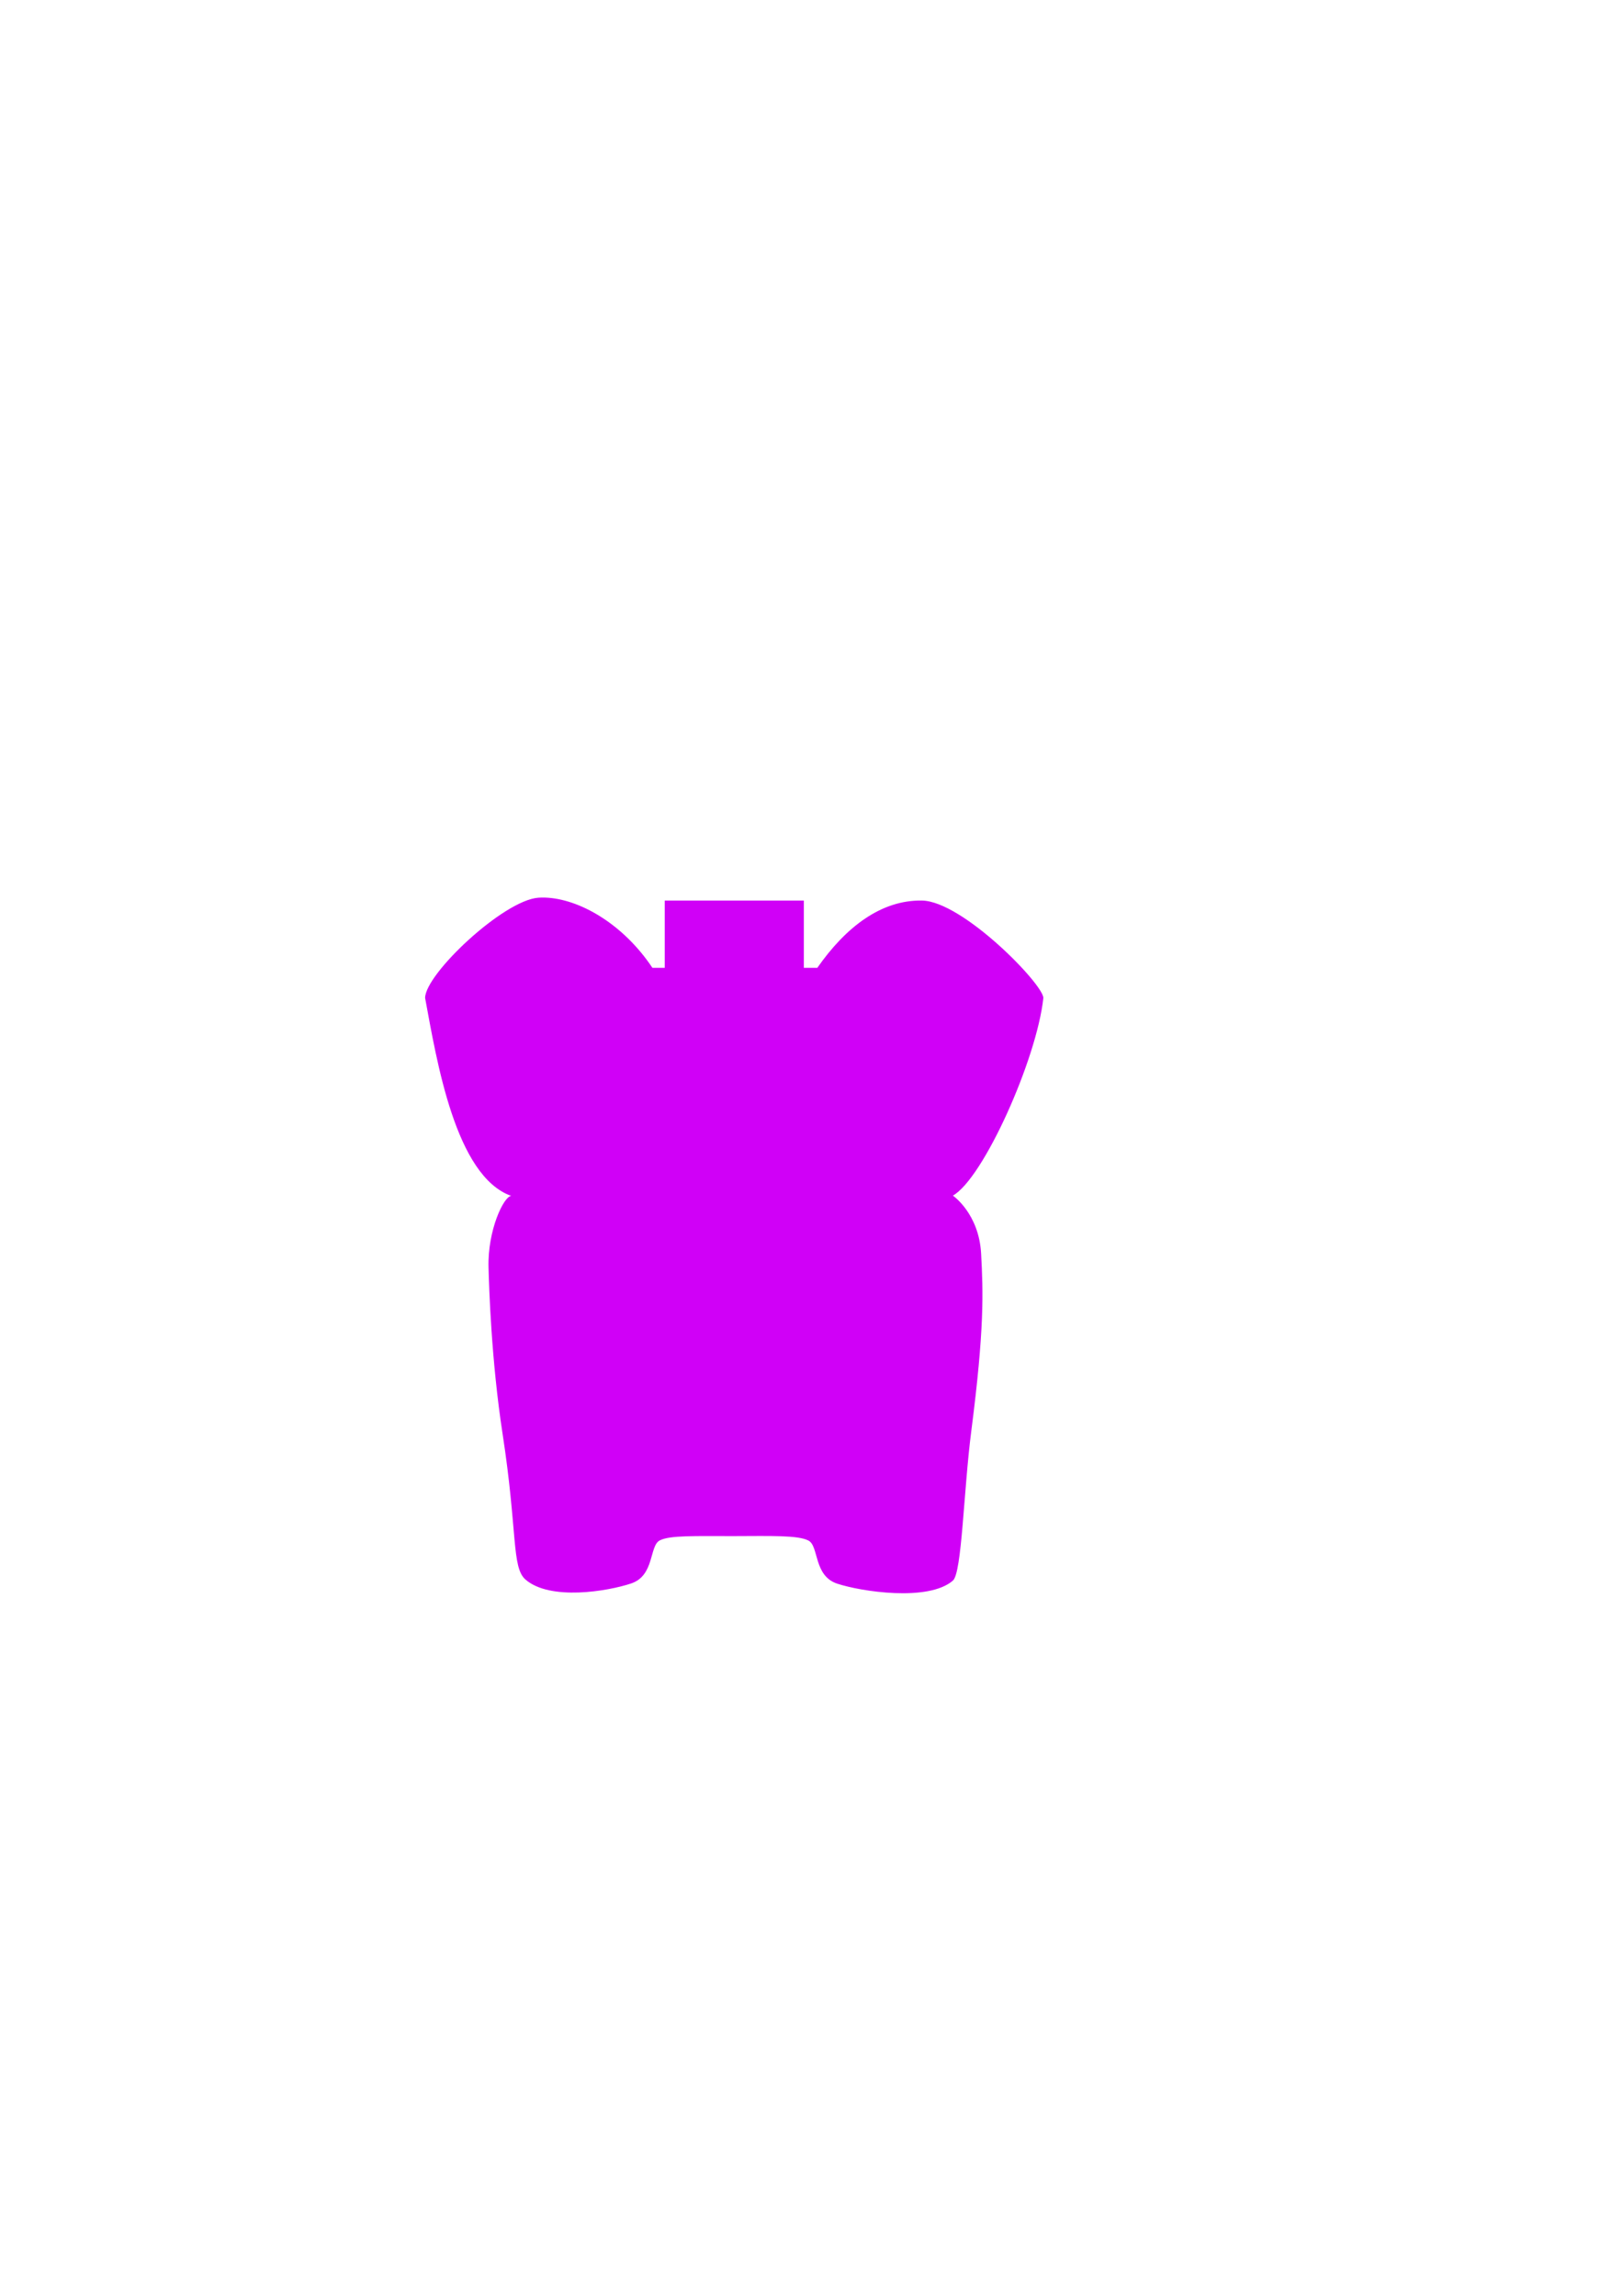 <?xml version="1.0" encoding="UTF-8" standalone="no"?>
<!-- Created with Inkscape (http://www.inkscape.org/) -->

<svg
   width="210mm"
   height="297mm"
   viewBox="0 0 210 297"
   version="1.1"
   id="svg2340"
   inkscape:version="1.3 (0e150ed6c4, 2023-07-21)"
   sodipodi:docname="outline.svg"
   xmlns:inkscape="http://www.inkscape.org/namespaces/inkscape"
   xmlns:sodipodi="http://sodipodi.sourceforge.net/DTD/sodipodi-0.dtd"
   xmlns="http://www.w3.org/2000/svg"
   xmlns:svg="http://www.w3.org/2000/svg">
  <sodipodi:namedview
     id="namedview2342"
     pagecolor="#ffffff"
     bordercolor="#666666"
     borderopacity="1.0"
     inkscape:showpageshadow="2"
     inkscape:pageopacity="0.0"
     inkscape:pagecheckerboard="0"
     inkscape:deskcolor="#d1d1d1"
     inkscape:document-units="mm"
     showgrid="false"
     inkscape:zoom="2.7865882"
     inkscape:cx="431.71072"
     inkscape:cy="627.46982"
     inkscape:window-width="2560"
     inkscape:window-height="1371"
     inkscape:window-x="0"
     inkscape:window-y="0"
     inkscape:window-maximized="1"
     inkscape:current-layer="layer1" />
  <defs
     id="defs2337" />
  <g
     inkscape:label="Layer 1"
     inkscape:groupmode="layer"
     id="layer1">
    <path
       id="path1064"
       style="fill:#d000f7;fill-opacity:1;stroke:none;stroke-width:0.231px;stroke-linecap:butt;stroke-linejoin:miter;stroke-opacity:1"
       inkscape:label="Edges"
       d="m 70.53,116.117 c -0.297,-0.01 -0.587,-0.005 -0.869,0.015 -4.519,0.323 -14.657,9.877 -14.656,12.972 1.505,8.124 3.921,23.04 11.142,25.604 -0.969,0.063 -3.07,4.442 -2.937,9.266 0.07,2.542 0.352,11.994 1.826,21.568 1.941,12.609 1.145,17.228 2.956,18.798 3.185,2.762 10.596,1.53 13.659,0.511 3.062,-1.019 2.34,-4.856 3.708,-5.571 1.323,-0.692 4.685,-0.548 9.55,-0.559 4.864,-0.011 8.337,-0.134 9.697,0.576 1.368,0.715 0.646,4.552 3.708,5.571 3.062,1.019 11.796,2.37 14.982,-0.392 1.174,-1.018 1.379,-11.605 2.378,-19.34 1.709,-13.245 1.542,-17.947 1.273,-22.944 -0.281,-5.224 -3.656,-7.521 -3.656,-7.521 3.935,-2.194 10.863,-17.661 11.707,-25.567 0.017,-1.748 -10.44,-12.525 -15.716,-12.604 -5.263,-0.079 -9.827,3.407 -13.529,8.703 -0.383,4.7e-4 -1.745,-7e-5 -1.745,-7e-5 v -8.7 l -18,3.1e-4 v 8.7 c 0,0 -1.296,8.5e-4 -1.593,8.5e-4 -3.83,-5.734 -9.497,-8.939 -13.882,-9.087 z"
       sodipodi:nodetypes="scccssssscscsssccsccccccss" />
  </g>
</svg>
